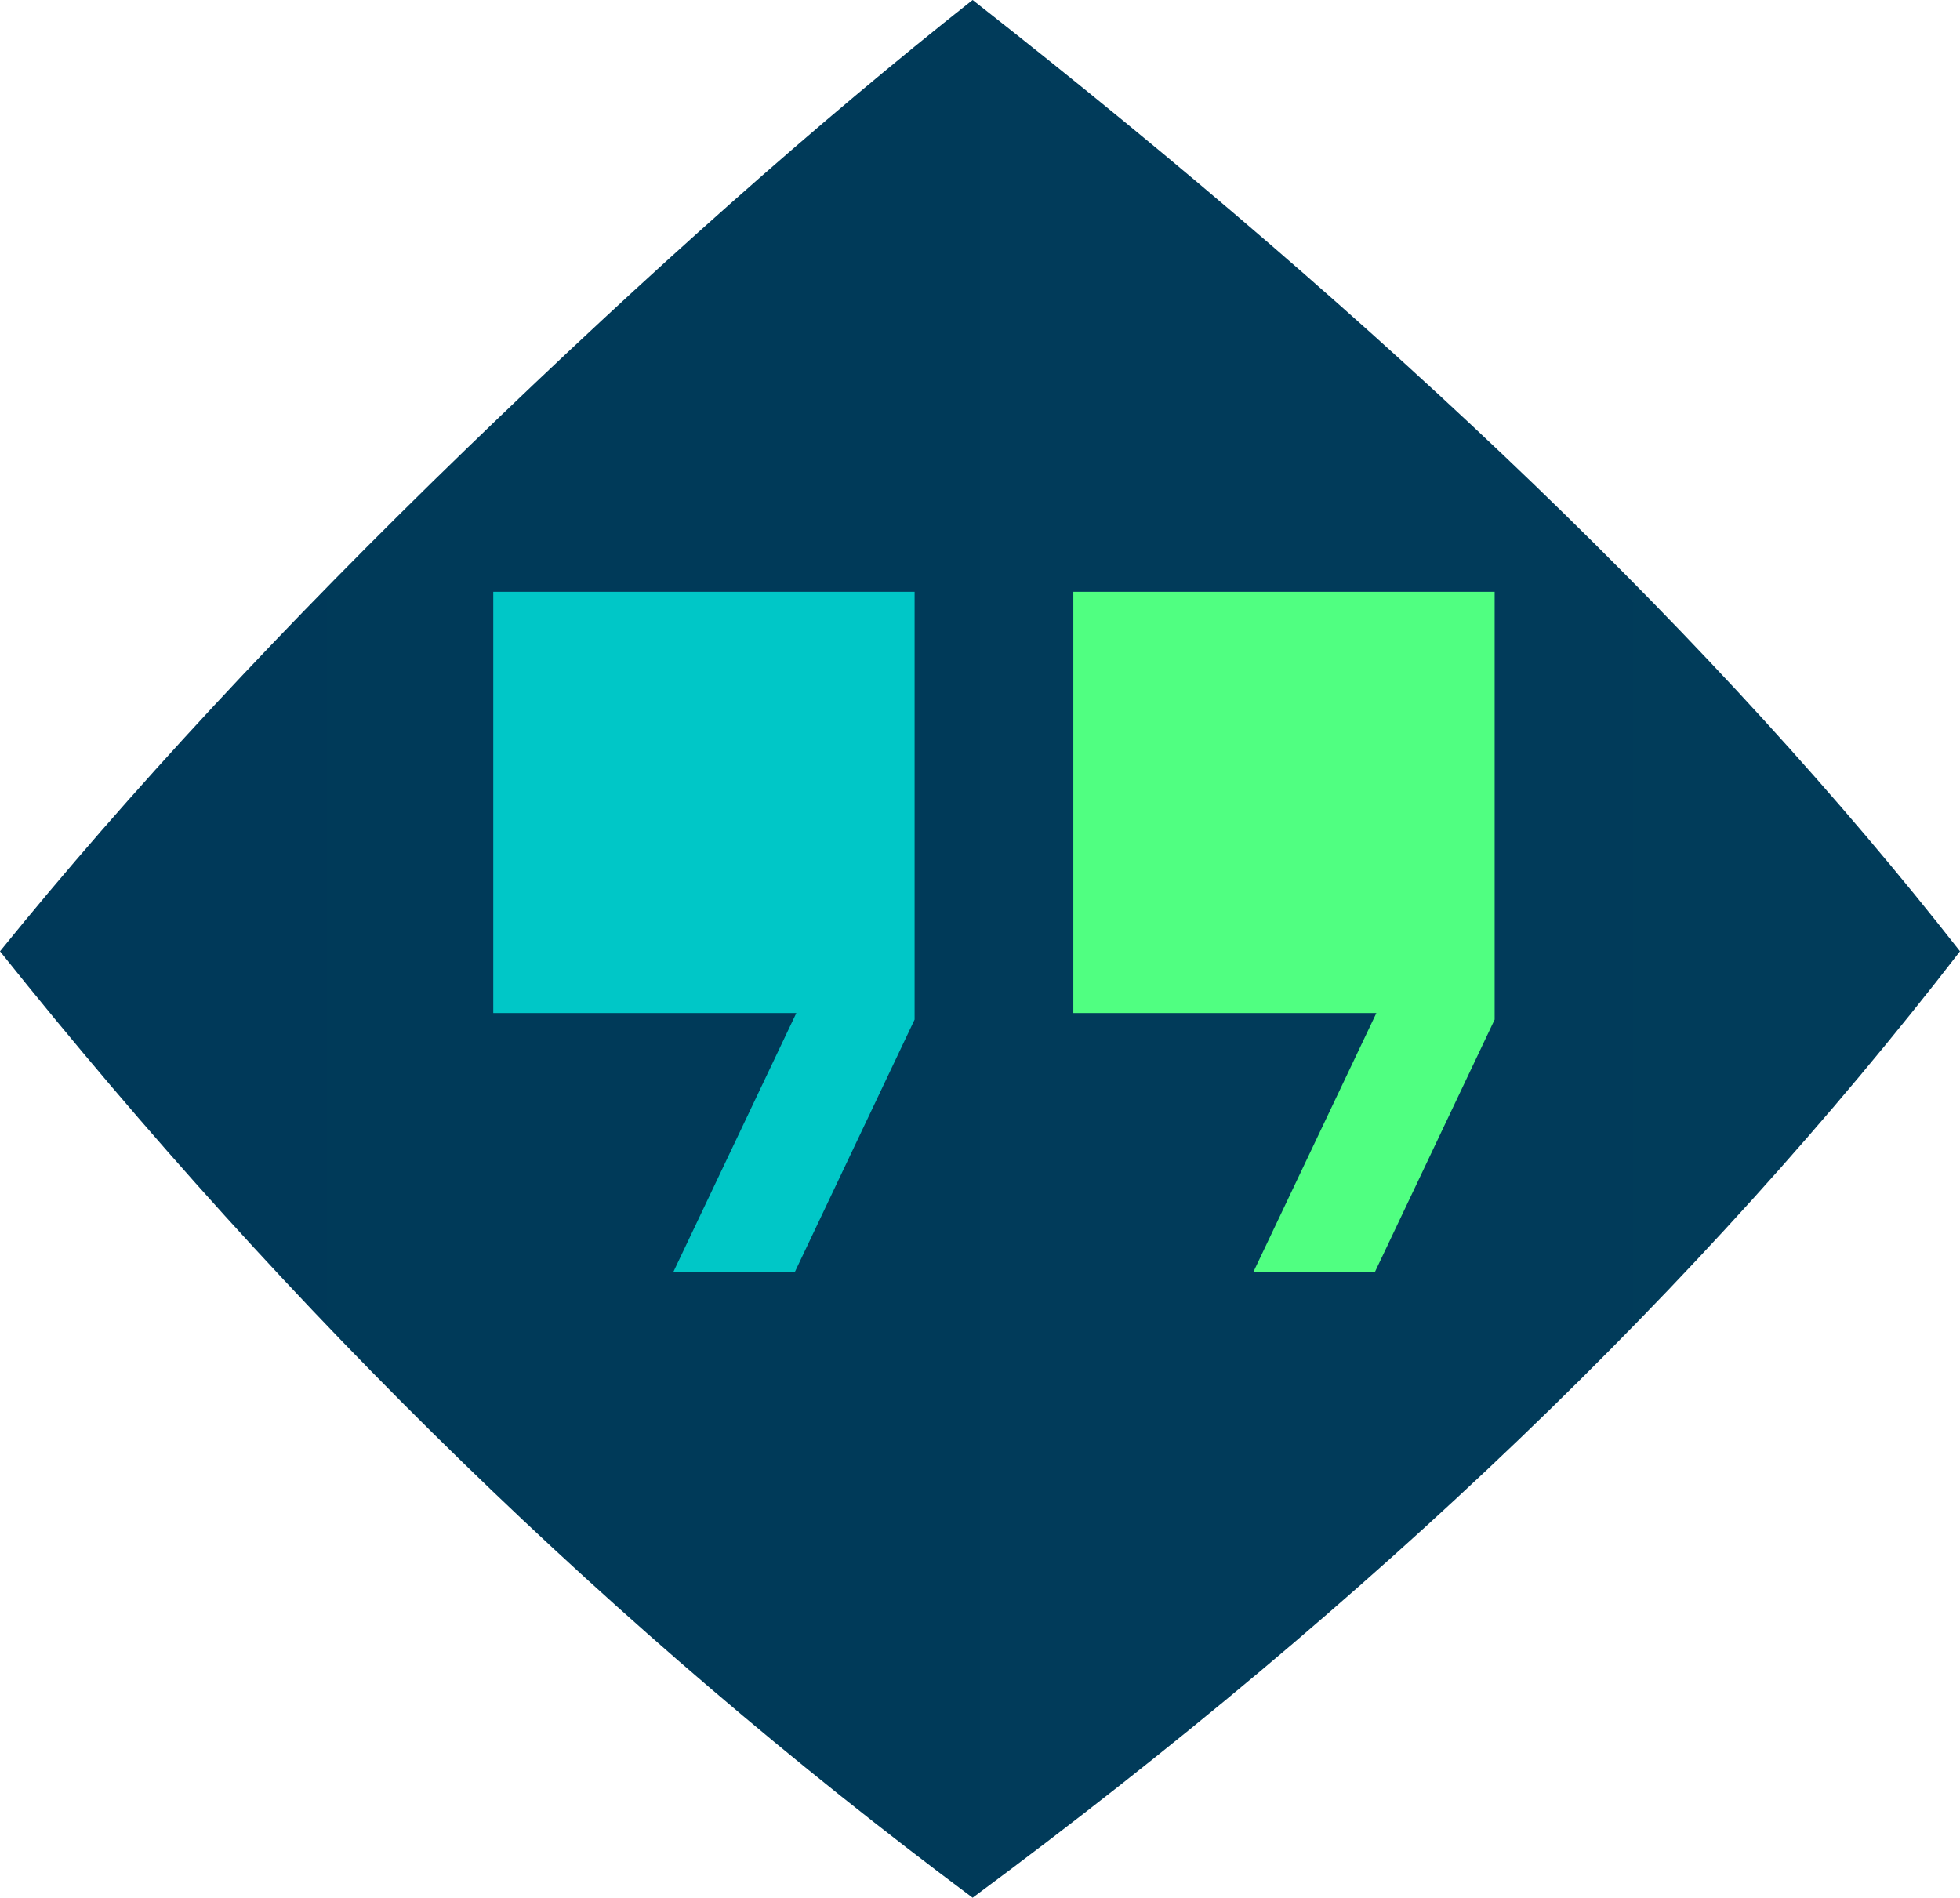 <svg width="63" height="61" viewBox="0 0 63 61" fill="none" xmlns="http://www.w3.org/2000/svg">
<path d="M31.263 -1.44914e-06C44.737 10.563 55.316 20.756 63 30.579C54.684 41.353 44.105 51.493 31.263 61C19.79 52.444 9.368 42.304 -4.69387e-07 30.579C4.105 25.509 9.105 20.122 15 14.418C20.895 8.714 26.316 3.908 31.263 -1.44914e-06Z" fill="url(#paint0_linear_5371_115496)"/>
<path d="M21.637 40.898L25.596 32.564H15.855V19.023H29.398V32.773L25.543 40.898H21.637Z" fill="#00C7C7"/>
<path d="M40.281 40.898L44.24 32.564H34.5V19.023H48.042V32.773L44.188 40.898H40.281Z" fill="#50FF81"/>
<defs>
<linearGradient id="paint0_linear_5371_115496" x1="-6.63278e-07" y1="31" x2="63" y2="31" gradientUnits="userSpaceOnUse">
<stop stop-color="#003959"/>
<stop offset="1" stop-color="#013C5A"/>
</linearGradient>
</defs>
</svg>
